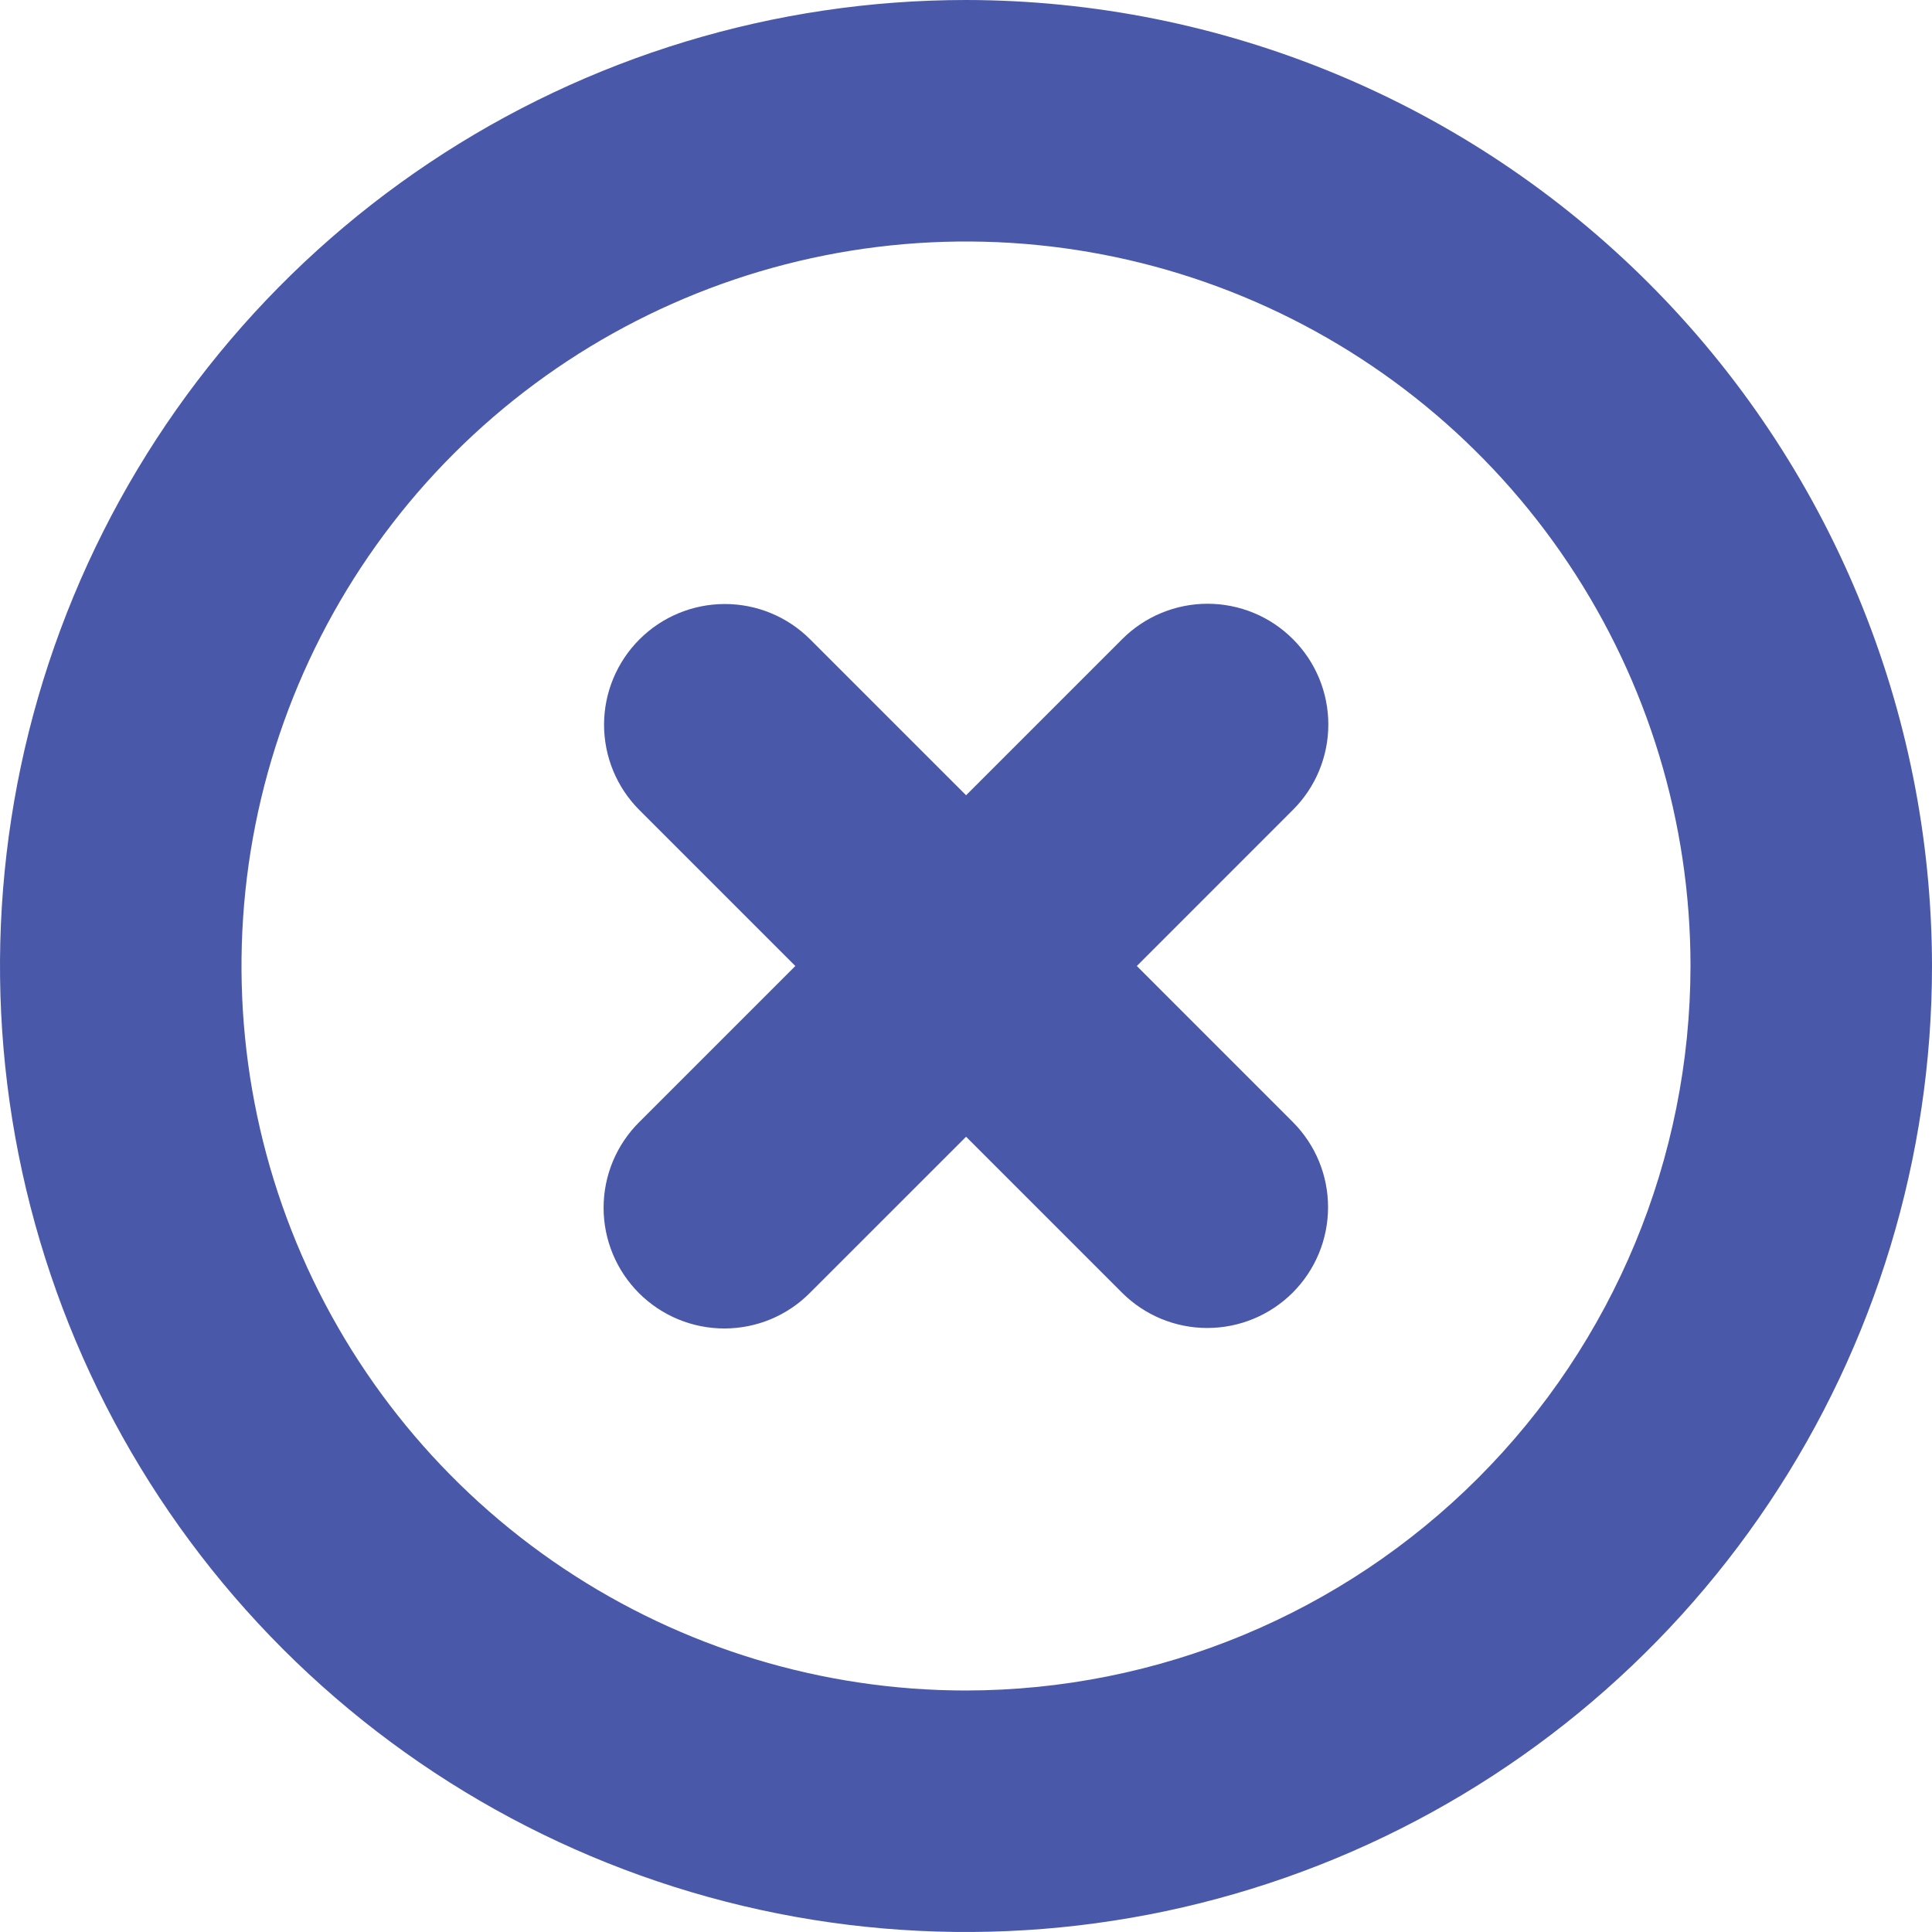 <svg width="50" height="50" viewBox="0 0 50 50" fill="none" xmlns="http://www.w3.org/2000/svg">
<path d="M25 0C20.055 0 15.222 1.466 11.111 4.213C7 6.96 3.795 10.865 1.903 15.433C0.011 20.001 -0.484 25.028 0.48 29.877C1.445 34.727 3.826 39.181 7.322 42.678C10.819 46.174 15.273 48.555 20.123 49.52C24.972 50.484 29.999 49.989 34.567 48.097C39.135 46.205 43.04 43.001 45.787 38.889C48.534 34.778 50 29.945 50 25C49.993 18.372 47.357 12.017 42.67 7.33C37.983 2.643 31.628 0.007 25 0ZM25 43.75C21.292 43.75 17.666 42.65 14.583 40.59C11.5 38.53 9.096 35.601 7.677 32.175C6.258 28.749 5.887 24.979 6.61 21.342C7.334 17.705 9.12 14.364 11.742 11.742C14.364 9.12 17.705 7.334 21.342 6.61C24.979 5.887 28.749 6.258 32.175 7.677C35.601 9.096 38.53 11.5 40.59 14.583C42.65 17.666 43.75 21.292 43.75 25C43.745 29.971 41.767 34.737 38.252 38.252C34.737 41.767 29.971 43.745 25 43.75Z" fill="#4A58A9"/>
<path d="M33.461 16.541C33.171 16.25 32.827 16.02 32.448 15.863C32.069 15.706 31.662 15.625 31.252 15.625C30.842 15.625 30.435 15.706 30.056 15.863C29.677 16.02 29.332 16.25 29.042 16.541L25.002 20.581L20.961 16.541C20.375 15.957 19.581 15.63 18.754 15.632C17.927 15.633 17.134 15.962 16.549 16.547C15.964 17.132 15.634 17.925 15.633 18.752C15.632 19.579 15.959 20.373 16.542 20.959L20.583 25L16.542 29.041C16.251 29.33 16.02 29.675 15.861 30.054C15.703 30.434 15.622 30.841 15.621 31.252C15.62 31.663 15.701 32.07 15.858 32.45C16.015 32.83 16.246 33.175 16.536 33.466C16.827 33.756 17.172 33.987 17.552 34.144C17.932 34.301 18.339 34.381 18.75 34.381C19.161 34.38 19.568 34.299 19.948 34.141C20.327 33.982 20.672 33.751 20.961 33.459L25.002 29.419L29.042 33.459C29.629 34.043 30.423 34.37 31.25 34.368C32.077 34.367 32.87 34.038 33.455 33.453C34.04 32.868 34.369 32.075 34.37 31.248C34.372 30.421 34.045 29.627 33.461 29.041L29.421 25L33.461 20.959C33.752 20.669 33.982 20.325 34.139 19.946C34.296 19.567 34.377 19.16 34.377 18.75C34.377 18.34 34.296 17.933 34.139 17.554C33.982 17.175 33.752 16.831 33.461 16.541Z" fill="#4A58A9"/>
</svg>

